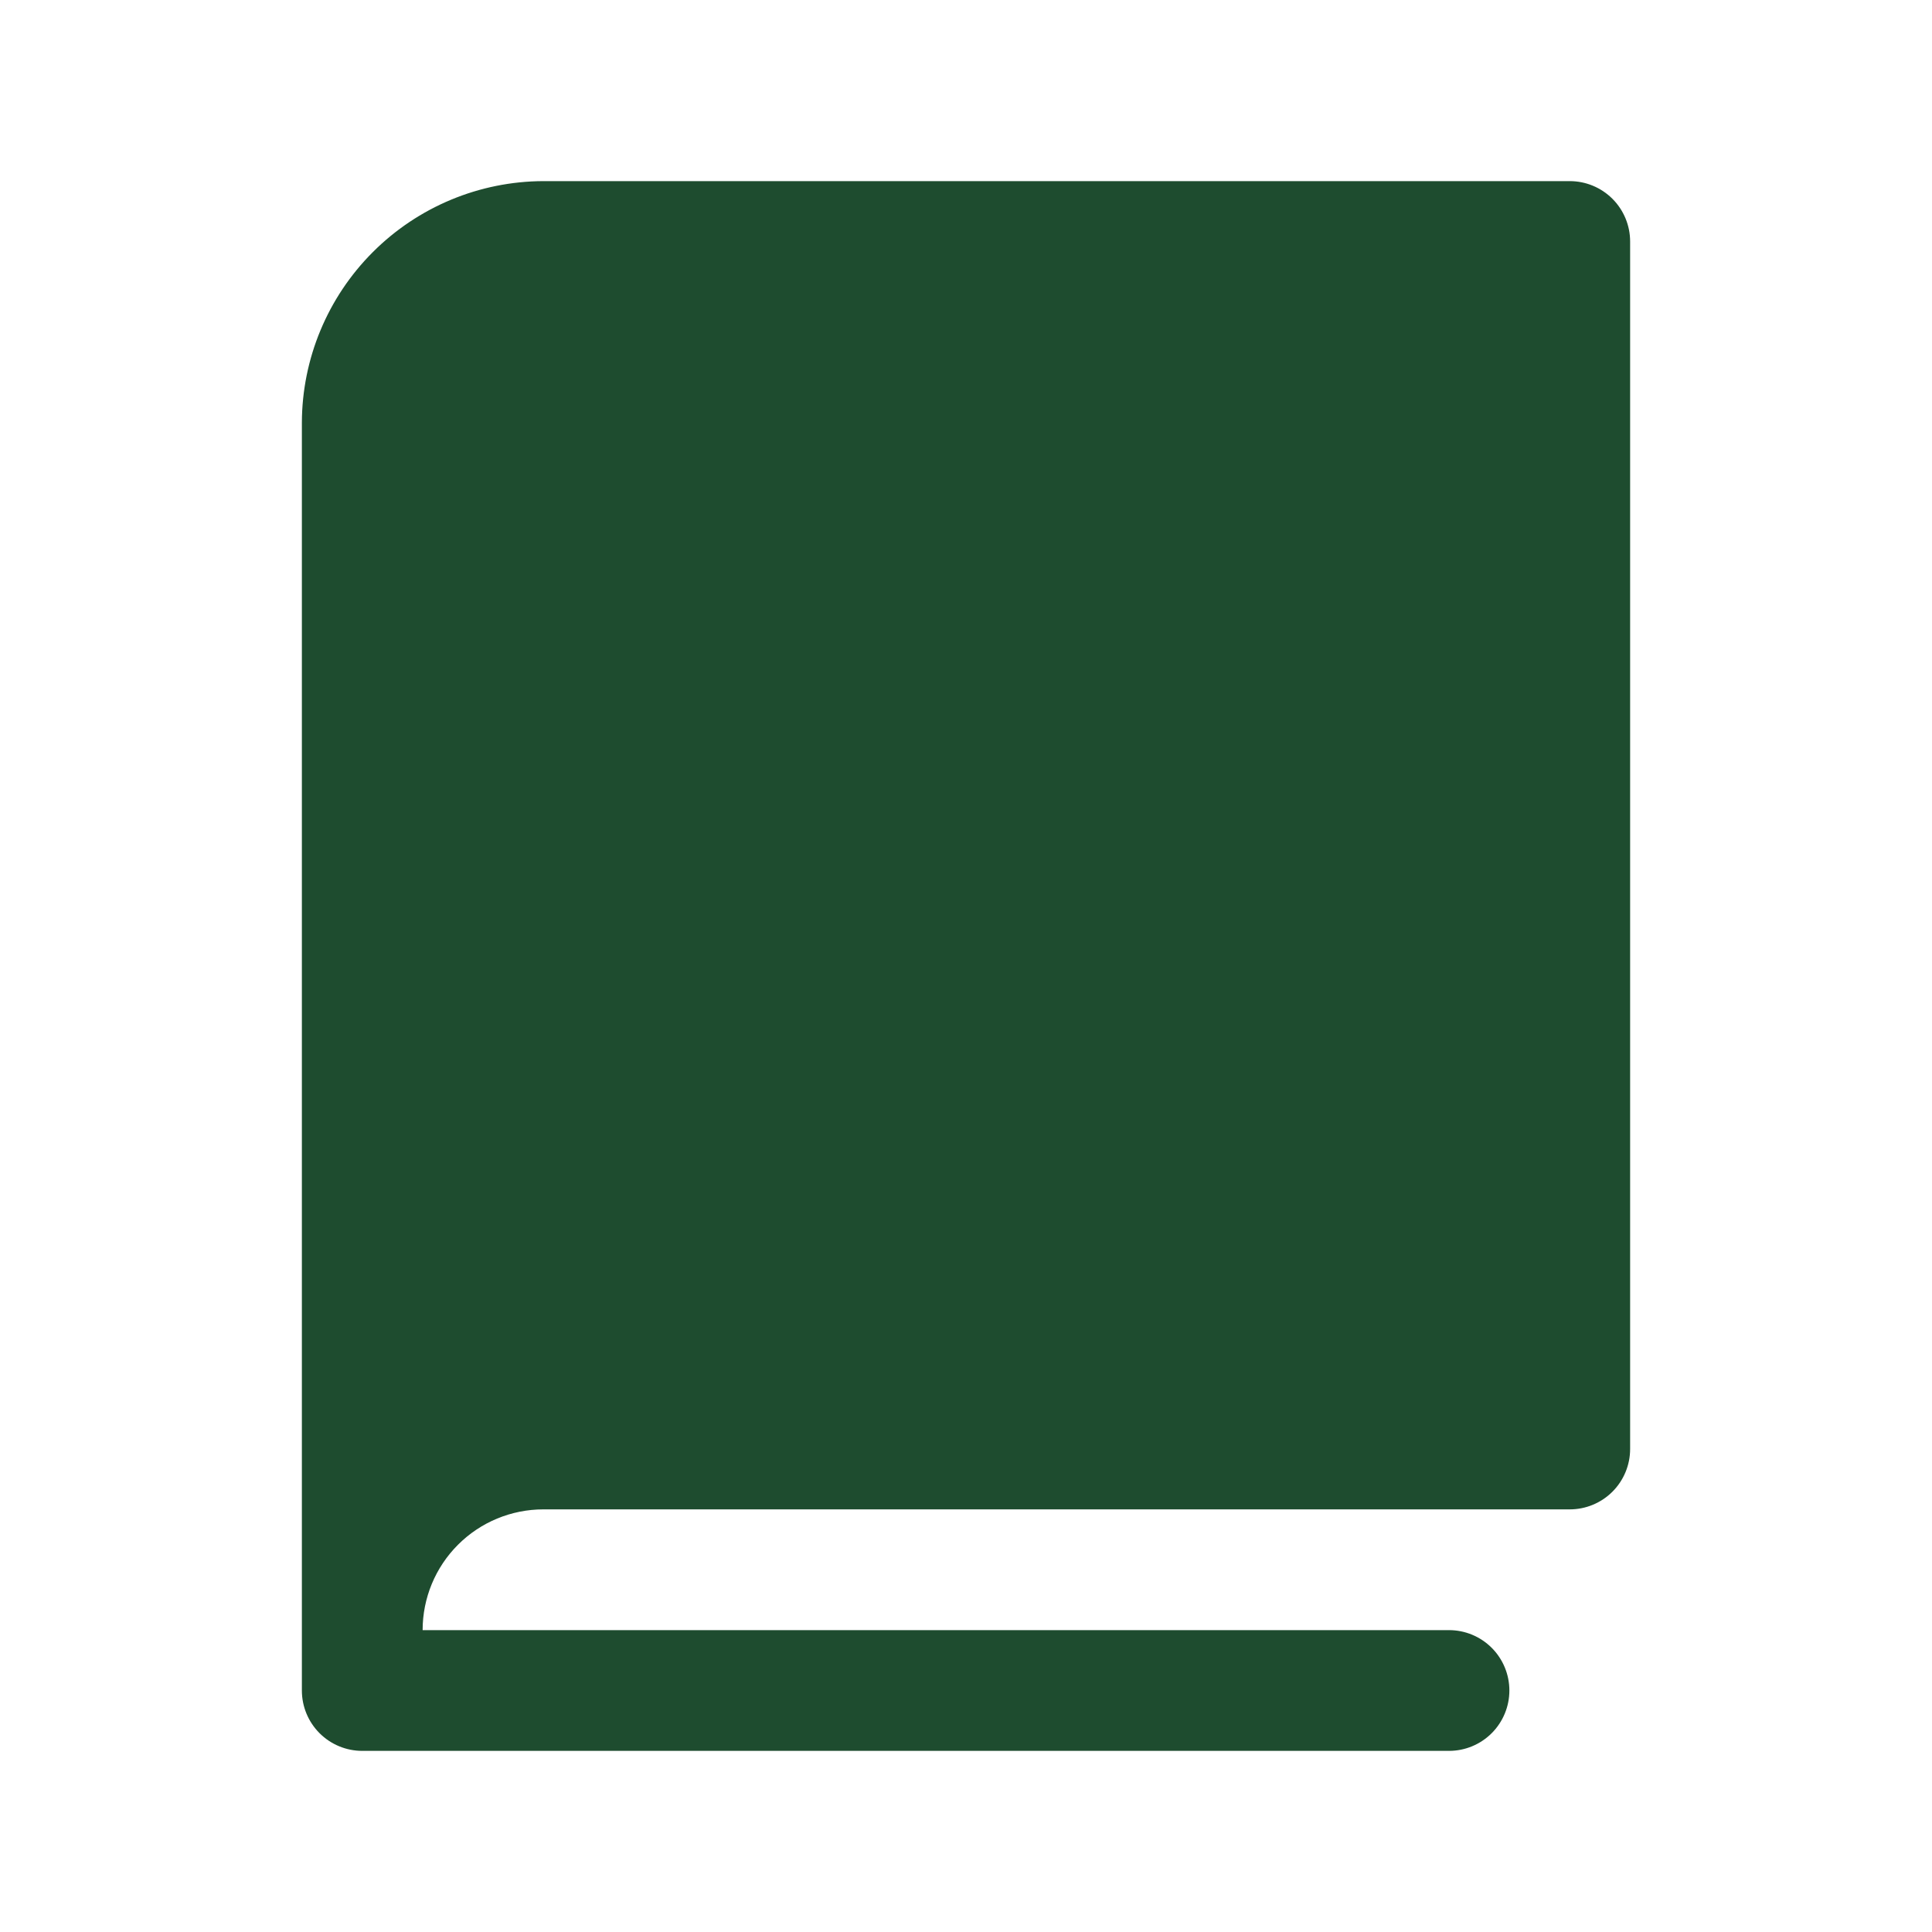 <svg xmlns="http://www.w3.org/2000/svg" width="52" height="52" viewBox="0 0 52 52" fill="none">
  <g clip-path="url(#clip0_3_855)">
    <path d="M43.875 6.5V39C43.875 39.431 43.704 39.844 43.399 40.149C43.094 40.454 42.681 40.625 42.25 40.625H14.625C13.763 40.625 12.936 40.967 12.327 41.577C11.717 42.186 11.375 43.013 11.375 43.875H39C39.431 43.875 39.844 44.046 40.149 44.351C40.454 44.656 40.625 45.069 40.625 45.5C40.625 45.931 40.454 46.344 40.149 46.649C39.844 46.954 39.431 47.125 39 47.125H9.75C9.319 47.125 8.906 46.954 8.601 46.649C8.296 46.344 8.125 45.931 8.125 45.5V11.375C8.13 9.653 8.817 8.003 10.035 6.785C11.253 5.567 12.903 4.88 14.625 4.875H42.25C42.681 4.875 43.094 5.046 43.399 5.351C43.704 5.656 43.875 6.069 43.875 6.5Z" fill="#1E4C2F"/>
  </g>
  <defs>
    <clipPath id="clip0_3_855">
      <rect width="52" height="52" fill="white"/>
    </clipPath>
  </defs>
</svg>